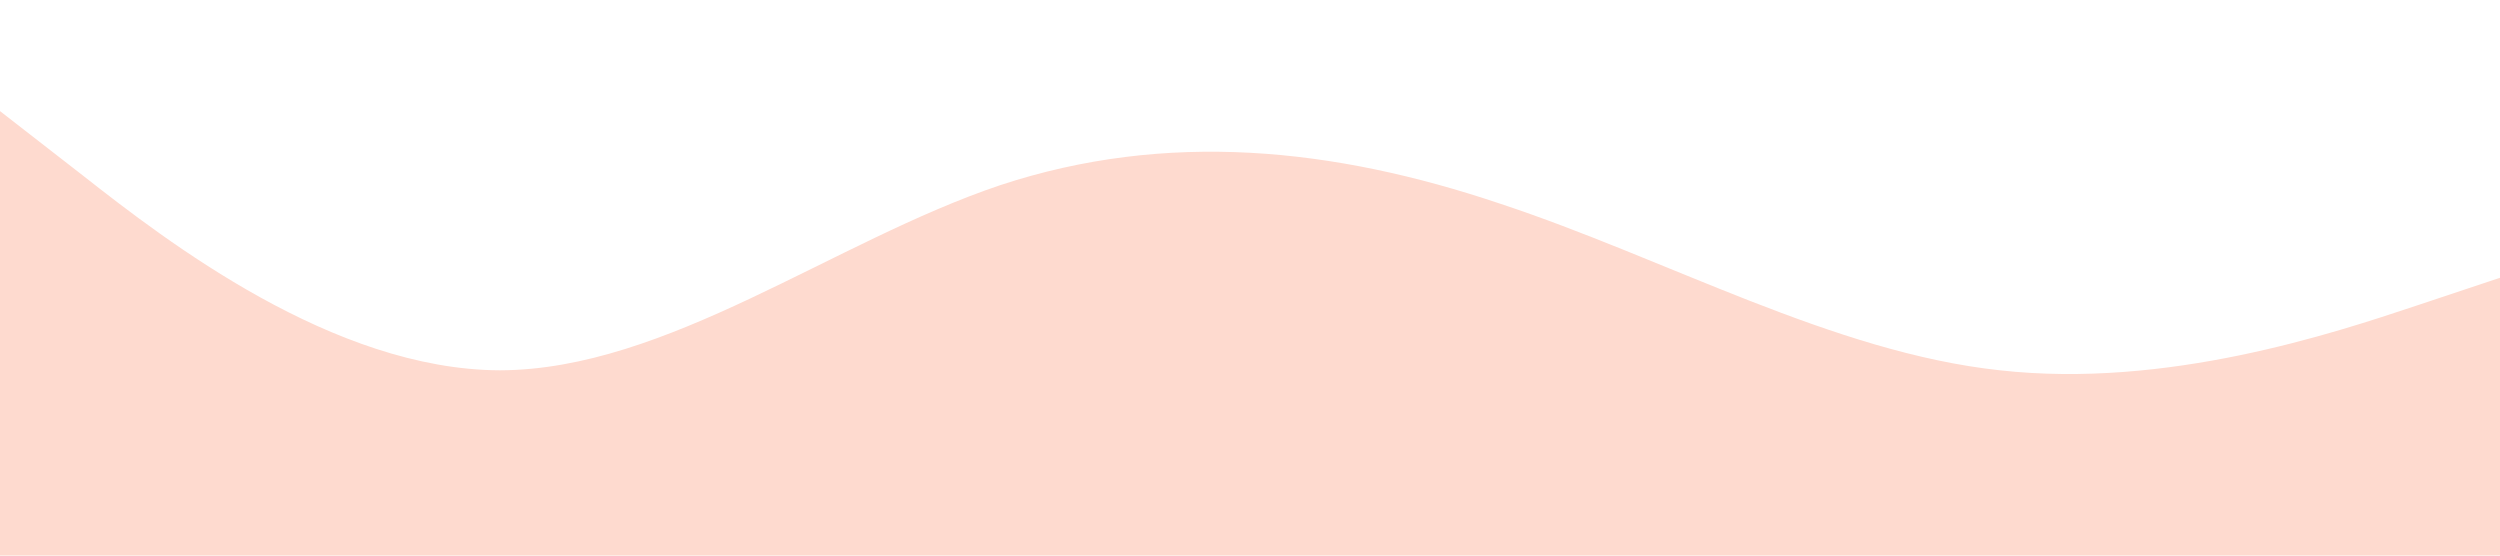 <?xml version="1.0" standalone="no"?><svg xmlns="http://www.w3.org/2000/svg" viewBox="0 0 1440 320"><path fill="#FEDACF" fill-opacity="1" d="M0,64L48,101.3C96,139,192,213,288,213.3C384,213,480,139,576,106.7C672,75,768,85,864,117.3C960,149,1056,203,1152,213.3C1248,224,1344,192,1392,176L1440,160L1440,320L1392,320C1344,320,1248,320,1152,320C1056,320,960,320,864,320C768,320,672,320,576,320C480,320,384,320,288,320C192,320,96,320,48,320L0,320Z"></path></svg>